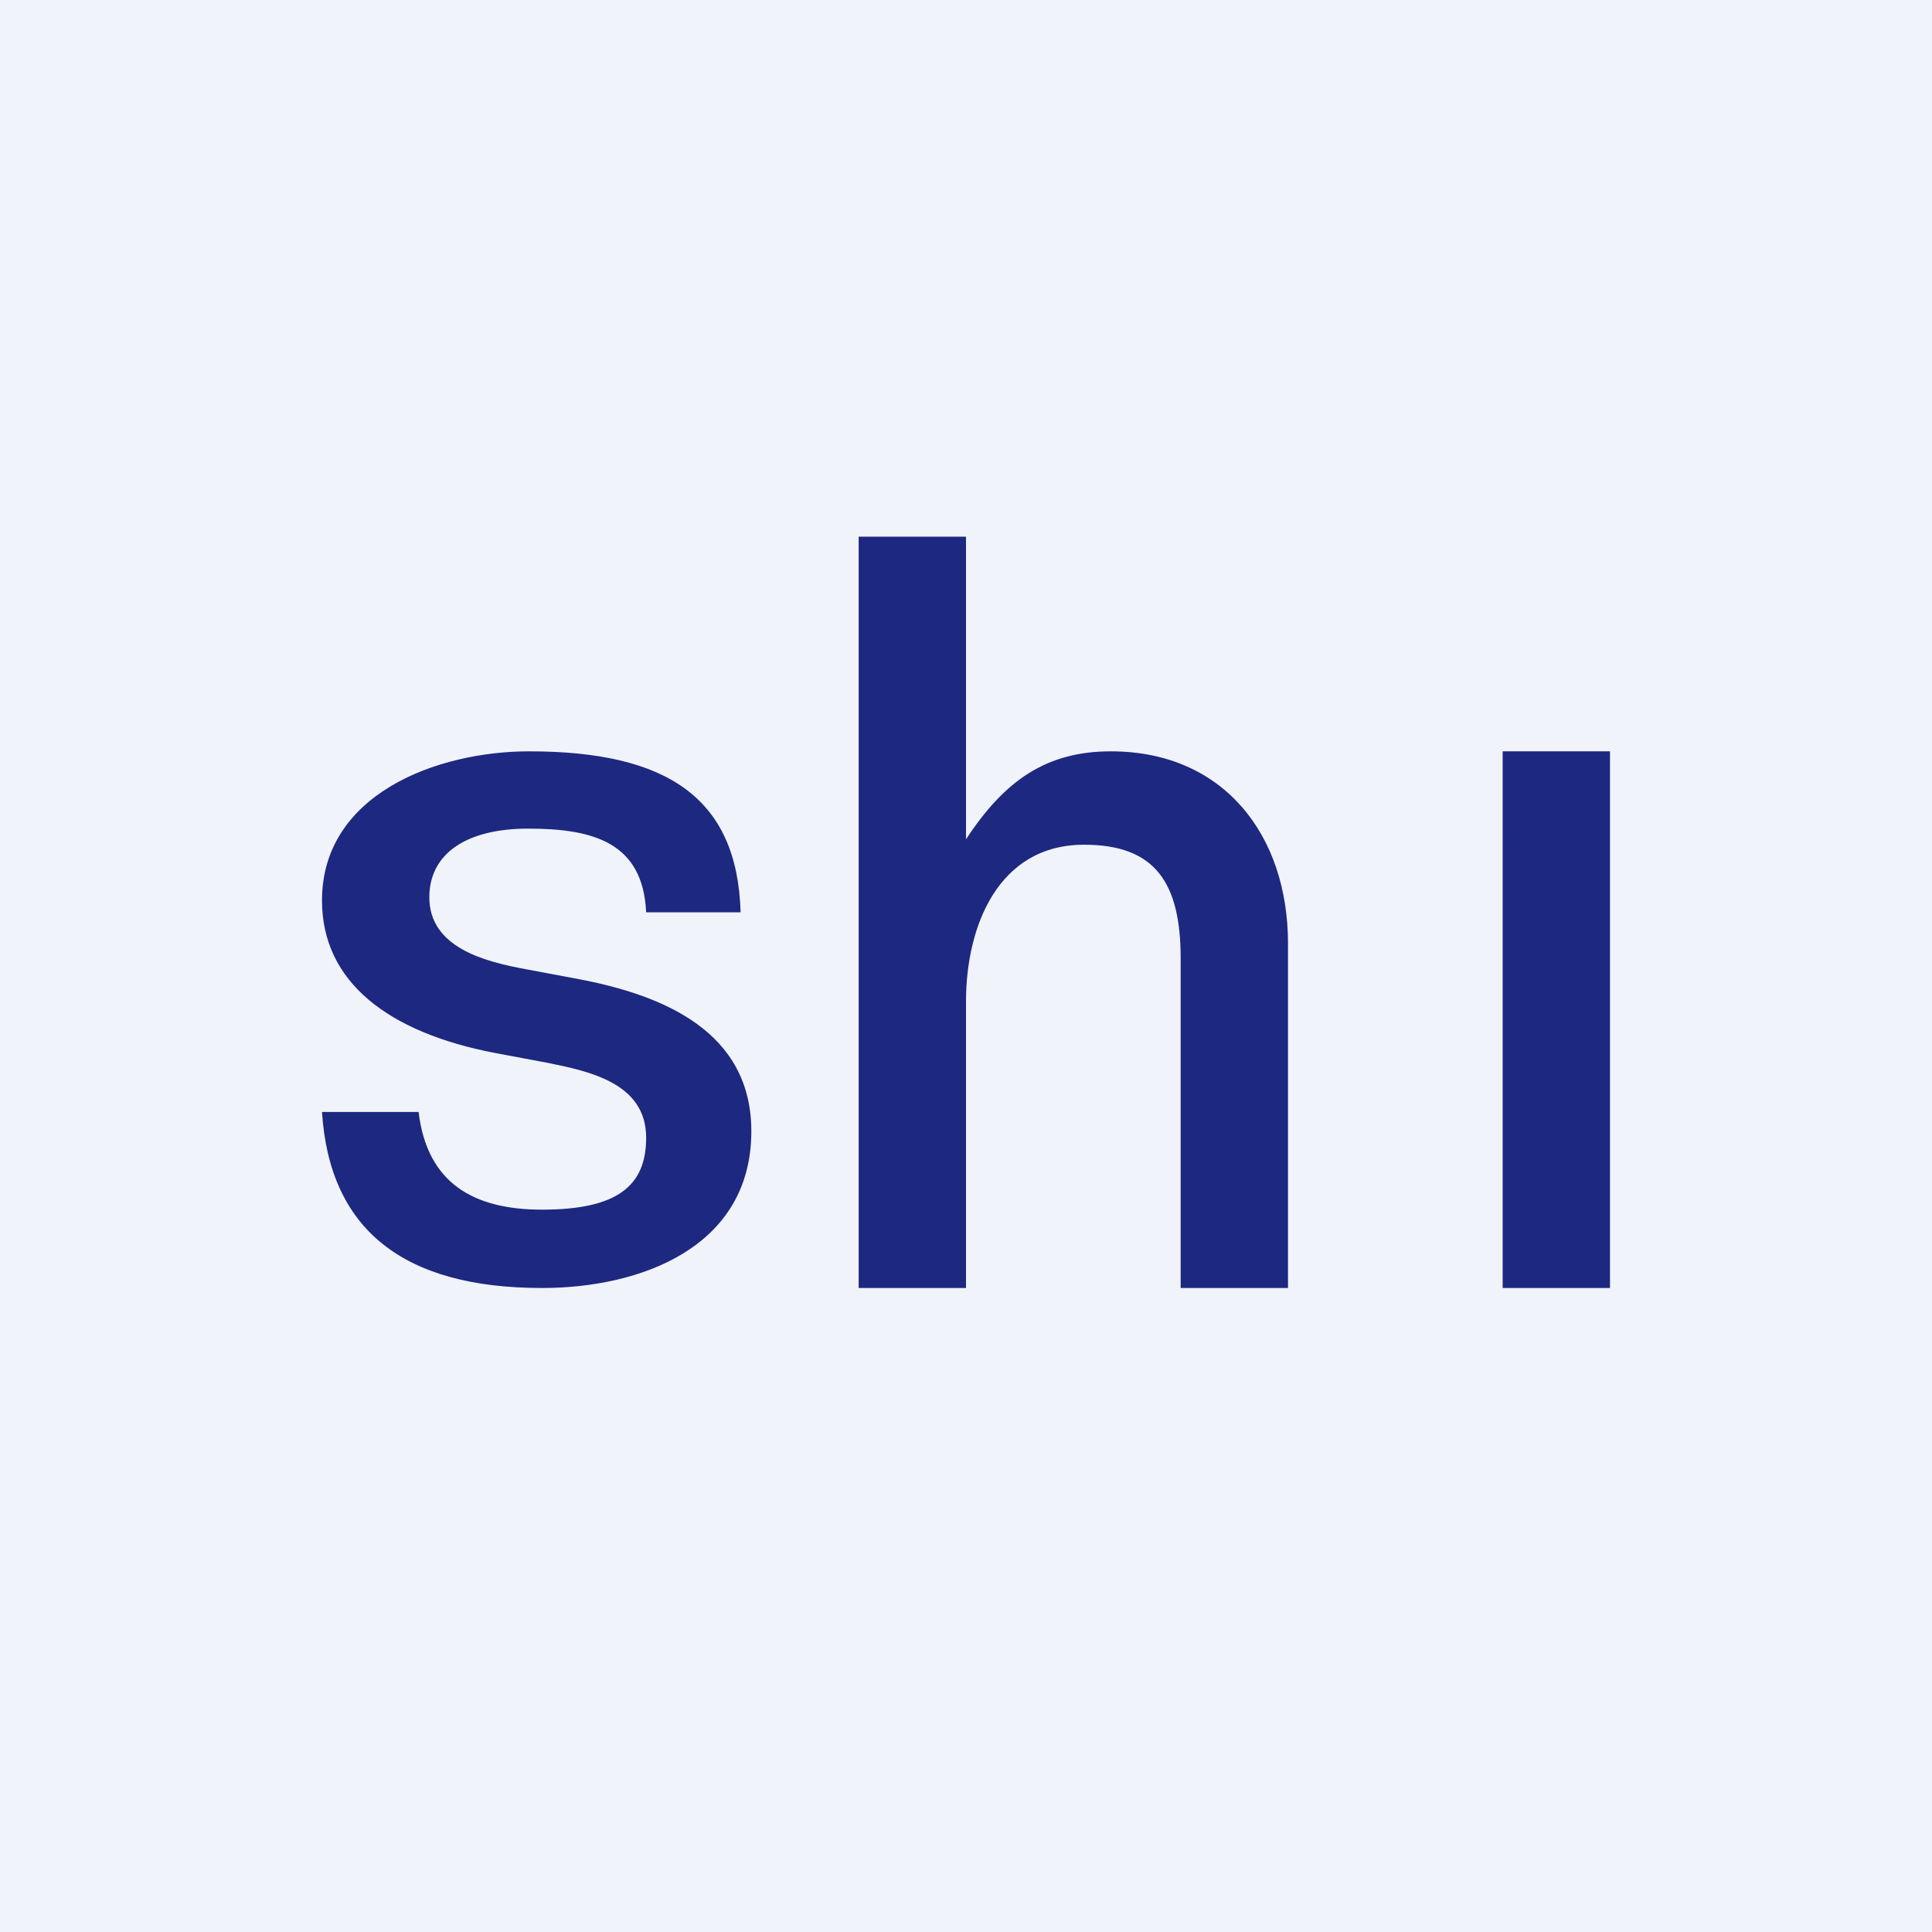 <!-- by TradingView --><svg width="18" height="18" viewBox="0 0 18 18" xmlns="http://www.w3.org/2000/svg"><path fill="#F0F3FA" d="M0 0h18v18H0z"/><path d="M15 12h-1V7h1v5ZM10.35 7C11.4 7 12 7.78 12 8.79V12h-1V8.93c0-.71-.24-1.06-.9-1.06-.8 0-1.1.76-1.1 1.46V12H8V5h1v2.82c.36-.55.75-.82 1.35-.82ZM5.05 12c-1.3 0-1.98-.55-2.05-1.64h.9c.08.67.52.91 1.15.91.7 0 .97-.22.97-.67 0-.51-.53-.62-.93-.7l-.48-.09C3.62 9.62 3 9.15 3 8.39 3 7.4 4.07 7 4.93 7c1.28 0 1.94.43 1.97 1.5h-.88c-.03-.65-.49-.78-1.1-.78-.57 0-.92.23-.92.64 0 .47.52.6.9.67l.48.09c.8.15 1.62.49 1.62 1.42C7 11.62 5.97 12 5.05 12Z" fill="#1D2880"/></svg>
